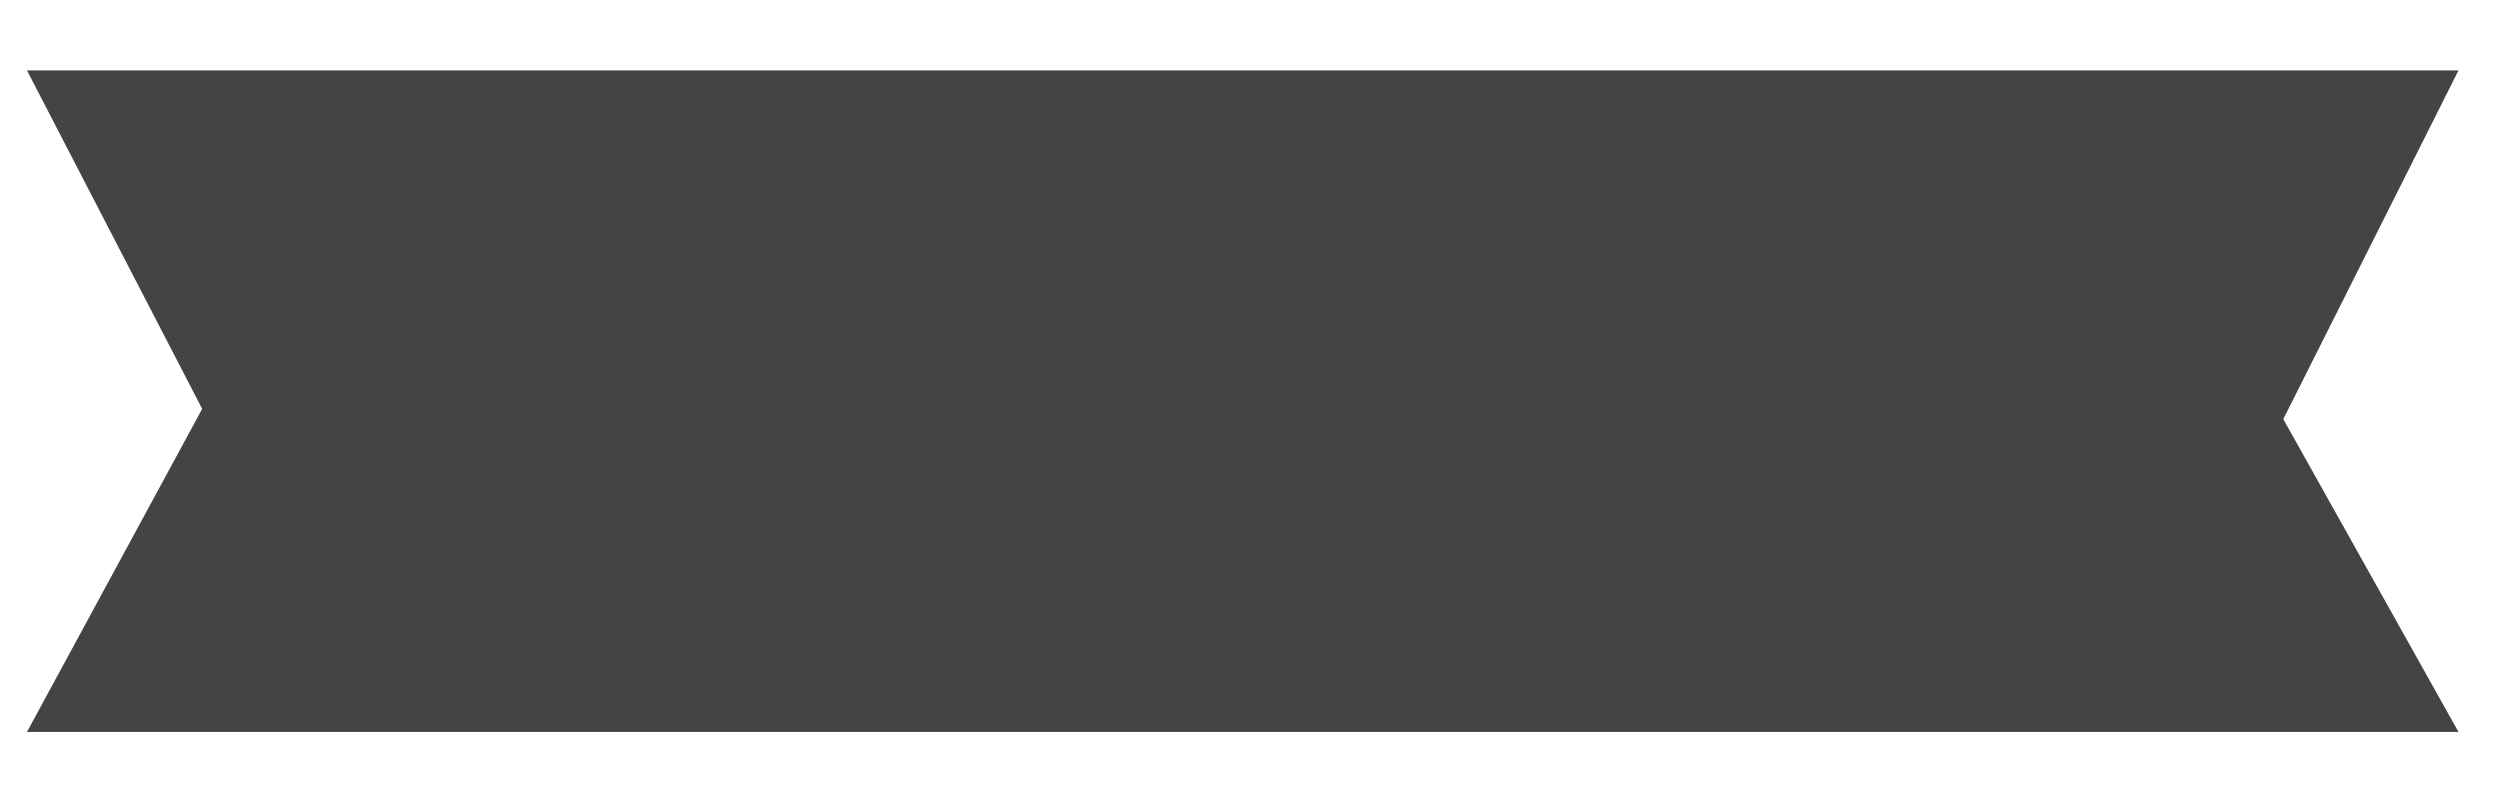 <?xml version="1.0" encoding="UTF-8" standalone="no"?>
<!-- Generator: Adobe Illustrator 12.0.0, SVG Export Plug-In . SVG Version: 6.00 Build 51448)  -->

<svg
   xmlns:dc="http://purl.org/dc/elements/1.1/"
   xmlns:cc="http://creativecommons.org/ns#"
   xmlns:rdf="http://www.w3.org/1999/02/22-rdf-syntax-ns#"
   xmlns:svg="http://www.w3.org/2000/svg"
   xmlns="http://www.w3.org/2000/svg"
   xmlns:sodipodi="http://sodipodi.sourceforge.net/DTD/sodipodi-0.dtd"
   xmlns:inkscape="http://www.inkscape.org/namespaces/inkscape"
   version="1.1"
   id="svg2"
   inkscape:version="0.91 r13725"
   sodipodi:docname="ribbion.svg"
   width="539.333"
   height="172.667"
   viewBox="-56.833 -7.167 539.333 172.667"
   overflow="visible"
   enable-background="new -56.833 -7.167 160.333 60.667"
   xml:space="preserve"
   style="overflow:visible"><defs
     id="defs4140" /><sodipodi:namedview
     inkscape:window-y="-8"
     id="namedview7002"
     inkscape:current-layer="svg2"
     inkscape:window-width="1440"
     inkscape:window-height="837"
     inkscape:window-x="1912"
     inkscape:pageopacity="0"
     inkscape:pageshadow="2"
     inkscape:cy="23.593977"
     inkscape:cx="87.306567"
     bordercolor="#666666"
     inkscape:window-maximized="1"
     guidetolerance="10"
     showgrid="false"
     pagecolor="#ffffff"
     inkscape:zoom="0.84687499"
     borderopacity="1"
     gridtolerance="10"
     objecttolerance="10"
     showguides="true"
     inkscape:guide-bbox="true"><sodipodi:guide
       position="-28.339,84.428"
       orientation="0,1"
       id="guide4144" /><sodipodi:guide
       position="-38.967,158.229"
       orientation="0,1"
       id="guide4146" /><sodipodi:guide
       position="-36.015,15.941"
       orientation="0,1"
       id="guide4148" /><sodipodi:guide
       position="2.362,57.86"
       orientation="1,0"
       id="guide4150" /><sodipodi:guide
       position="392.62,61.993"
       orientation="1,0"
       id="guide4152" /></sodipodi:namedview><polygon
     points="-56.166,0.666 96.5,0.666 85.5,23.333 96.5,43.666 -56.166,43.666 -45.166,22.666 "
     id="polygon4138"
     transform="matrix(3.436,0,0,3.319,141.972,5.813)"
     style="fill:#444444" /></svg>